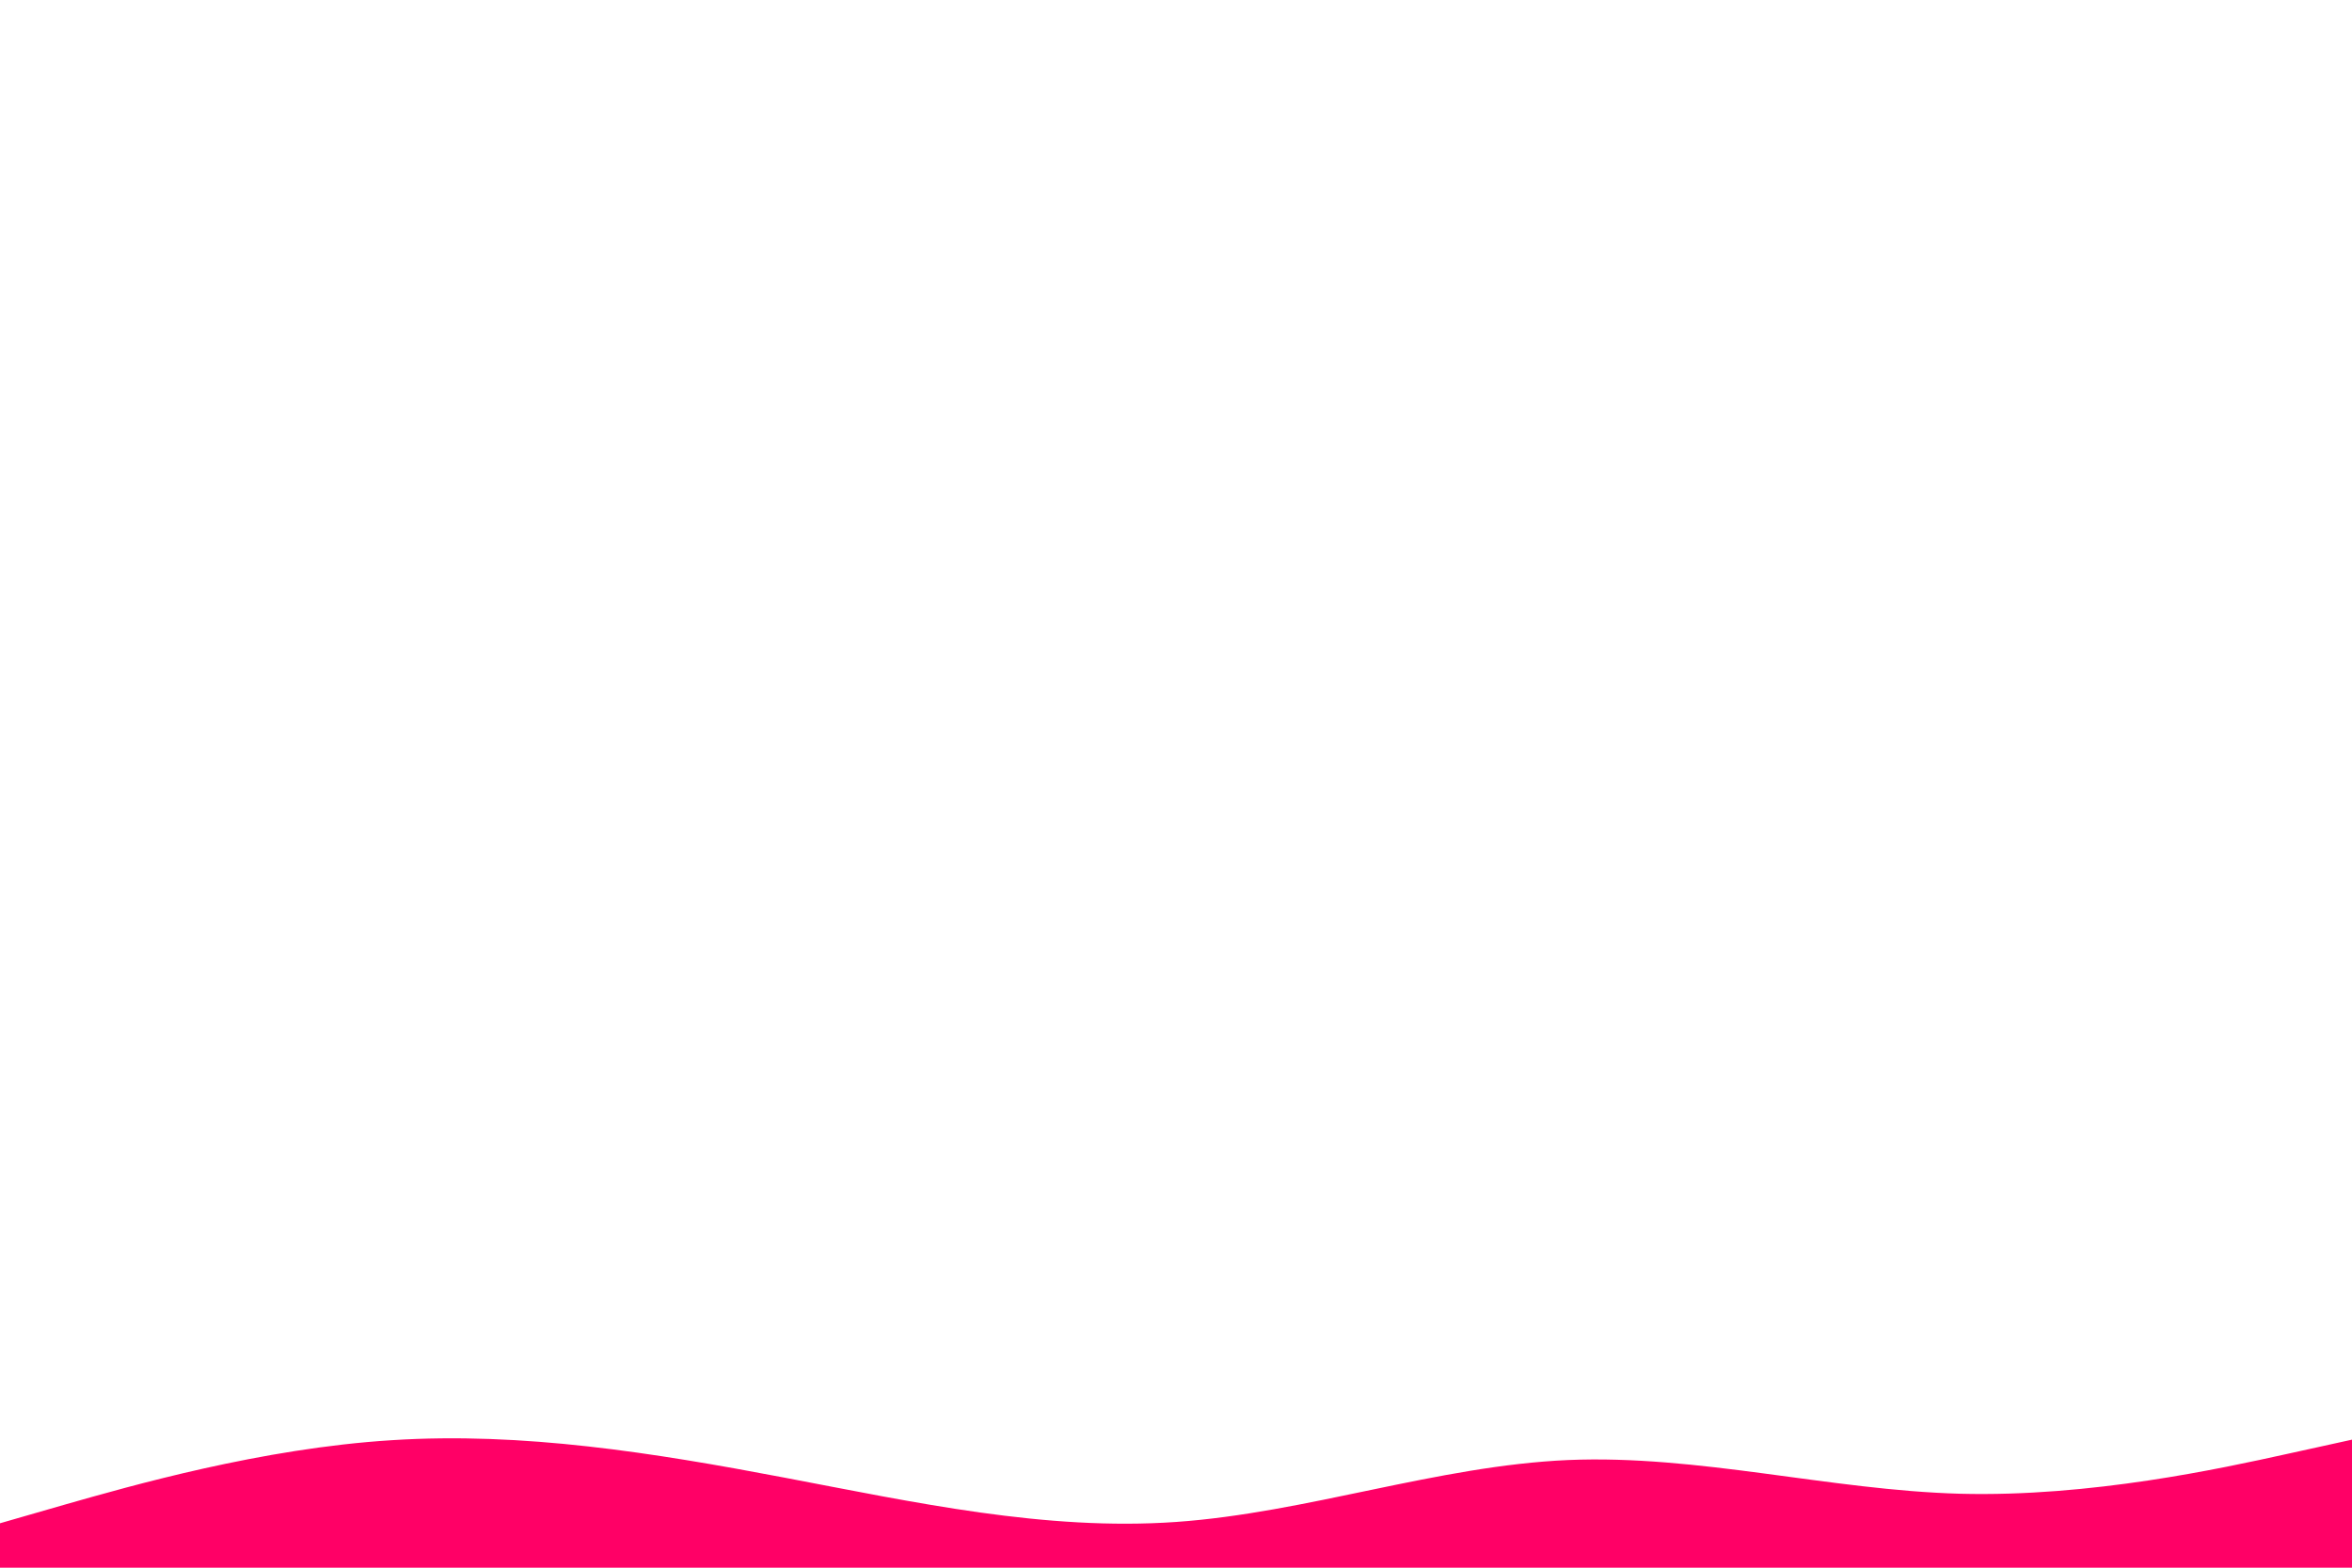 <svg id="visual" viewBox="0 0 900 600" width="900" height="600"
    xmlns="http://www.w3.org/2000/svg"
    xmlns:xlink="http://www.w3.org/1999/xlink" version="1.1">
    <path d="M0 583L25 575.8C50 568.7 100 554.3 150 551.2C200 548 250 556 300 565.5C350 575 400 586 450 582.5C500 579 550 561 600 558.8C650 556.7 700 570.3 750 571.7C800 573 850 562 875 556.5L900 551L900 601L875 601C850 601 800 601 750 601C700 601 650 601 600 601C550 601 500 601 450 601C400 601 350 601 300 601C250 601 200 601 150 601C100 601 50 601 25 601L0 601Z" fill="#ff0066" stroke-linecap="round" stroke-linejoin="miter"></path>
</svg>